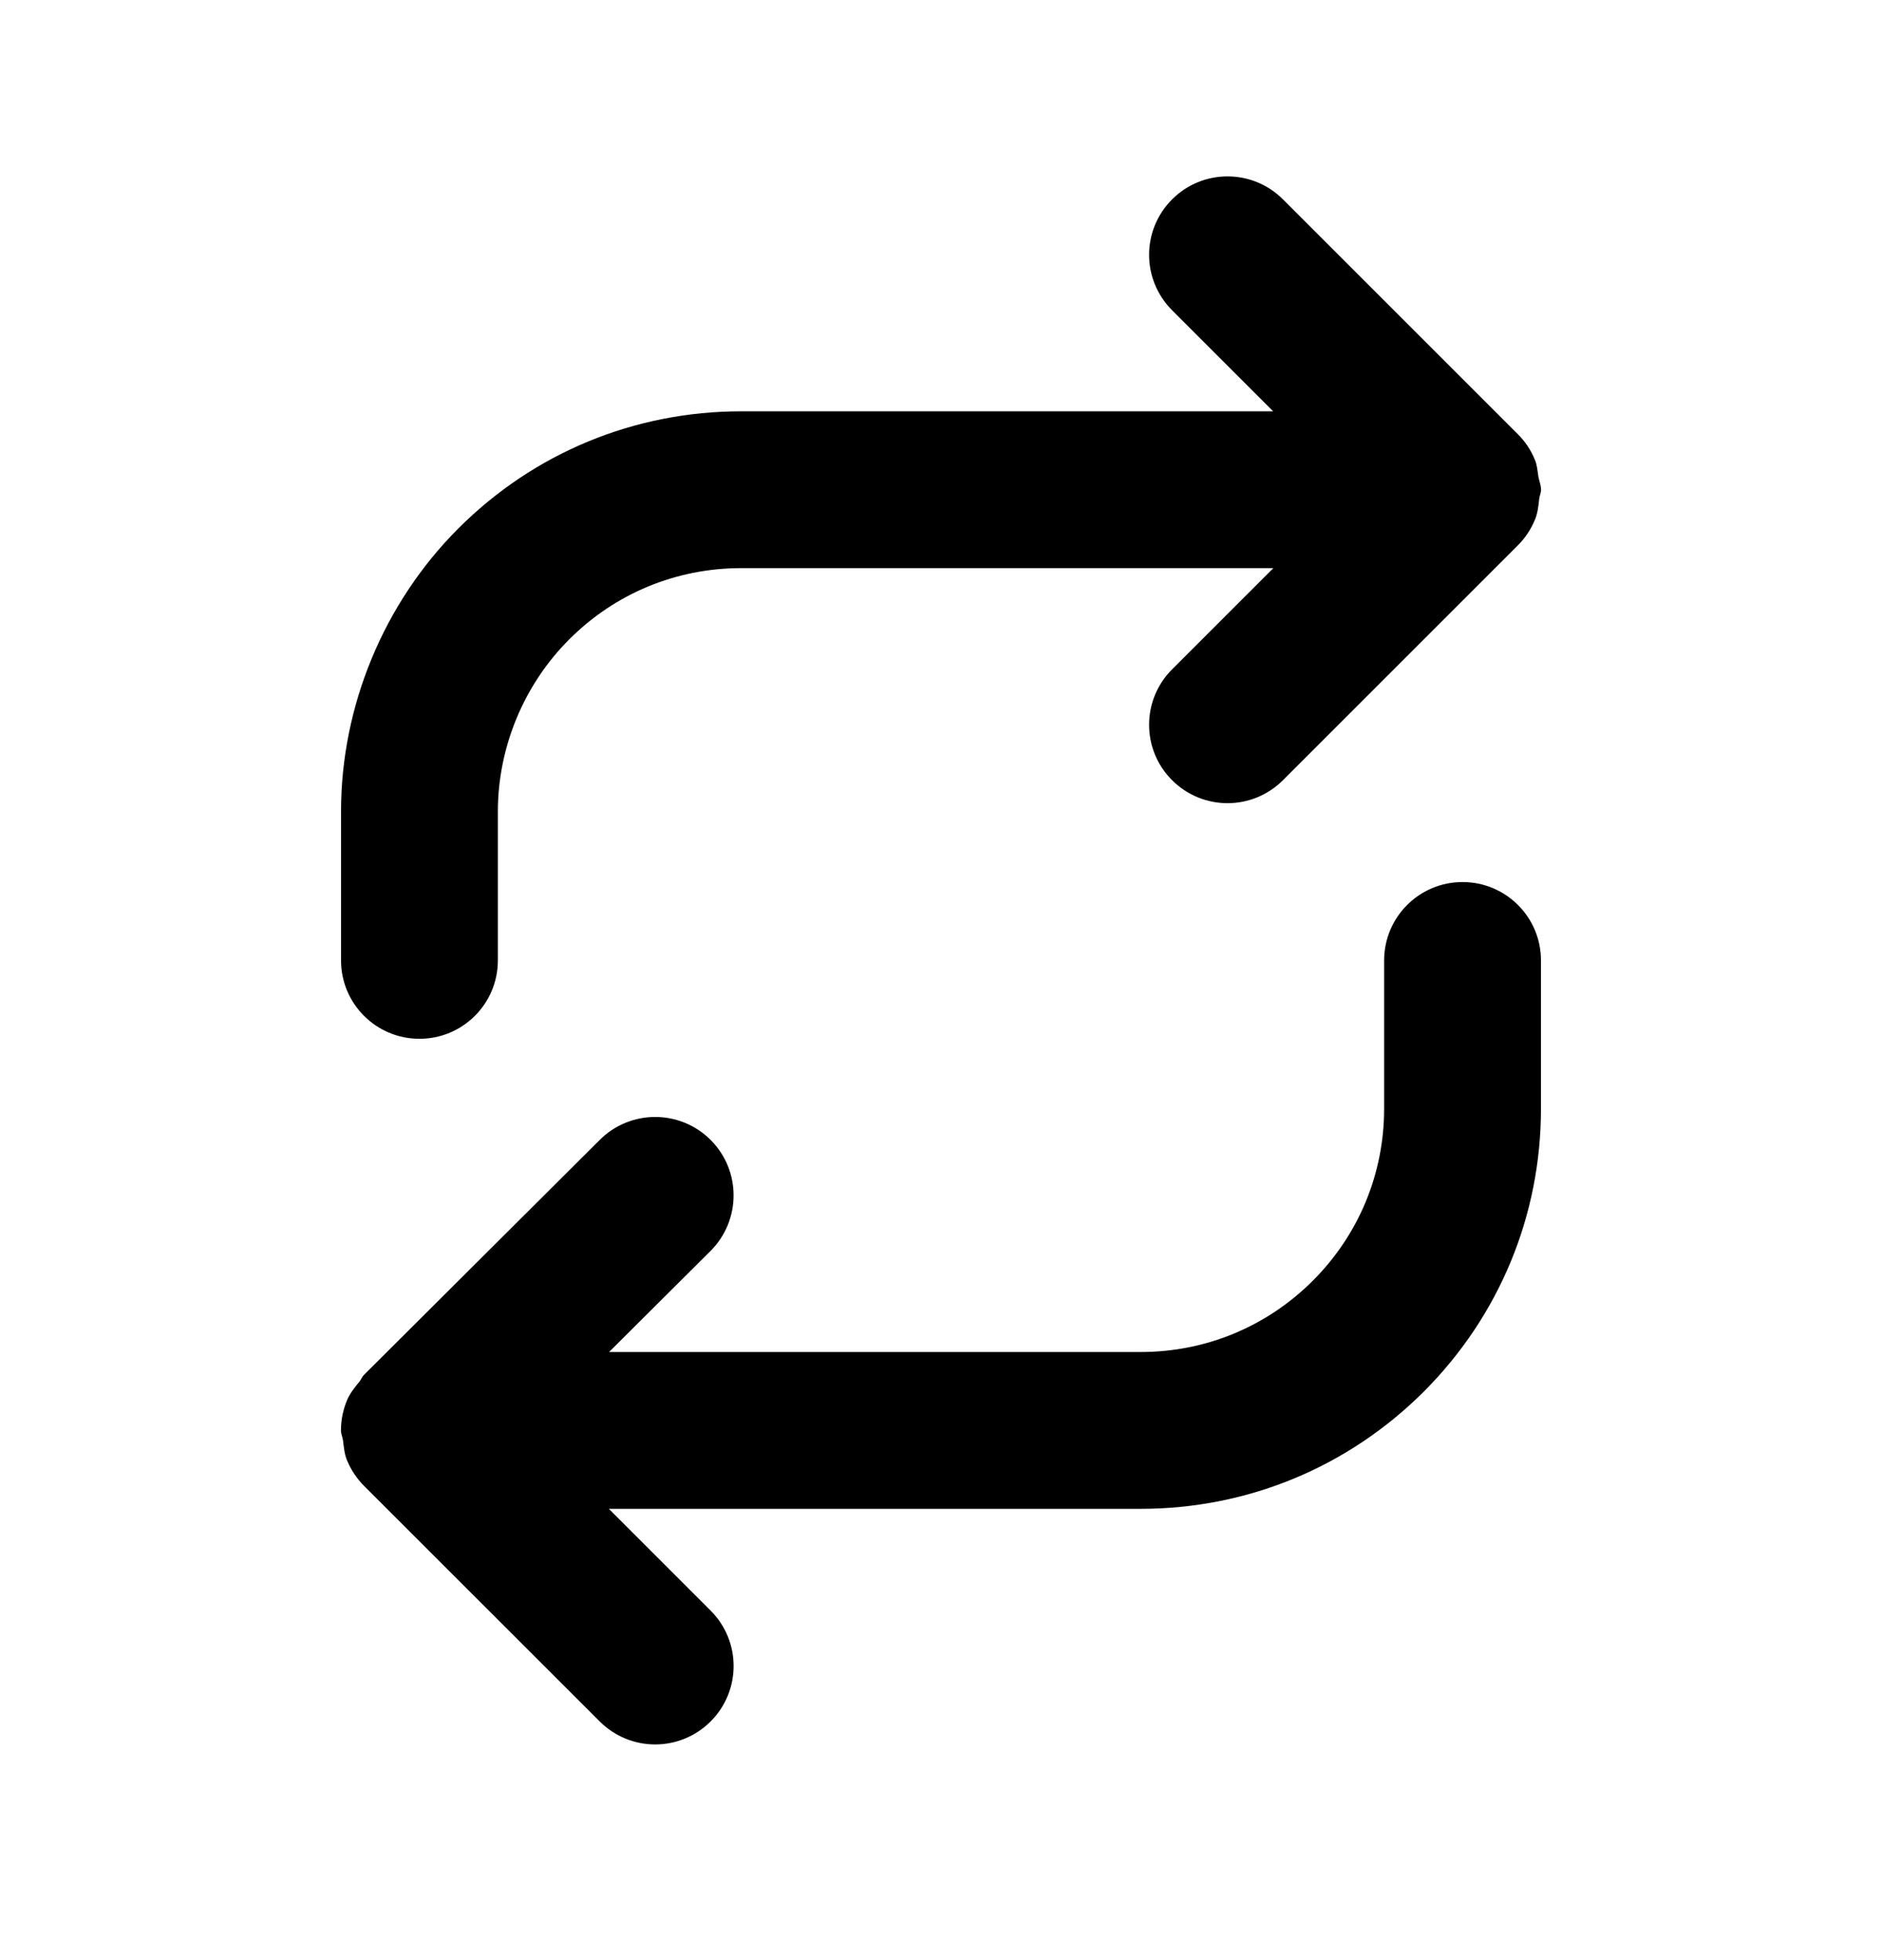 <svg width="24" height="25" viewBox="0 0 24 25" fill="none" xmlns="http://www.w3.org/2000/svg">
<path fill-rule="evenodd" clip-rule="evenodd" d="M18.651 11.25C18.098 11.25 17.651 11.698 17.651 12.25V14.14C17.651 14.968 17.328 15.748 16.742 16.334C16.155 16.921 15.376 17.244 14.547 17.244H7.767L9.061 15.955C9.452 15.564 9.453 14.931 9.063 14.54C8.673 14.149 8.041 14.148 7.649 14.538L4.642 17.535C4.617 17.559 4.607 17.593 4.585 17.62C4.525 17.694 4.464 17.768 4.426 17.857C4.376 17.978 4.348 18.109 4.348 18.242C4.348 18.243 4.348 18.244 4.348 18.244C4.348 18.289 4.368 18.327 4.374 18.37C4.385 18.457 4.392 18.546 4.426 18.627C4.477 18.75 4.552 18.861 4.645 18.954L7.648 21.956C7.843 22.151 8.099 22.249 8.355 22.249C8.611 22.249 8.867 22.151 9.062 21.956C9.453 21.565 9.453 20.932 9.062 20.542L7.764 19.244H14.547C15.91 19.244 17.191 18.713 18.157 17.749C19.121 16.783 19.651 15.501 19.651 14.14V12.25C19.651 11.698 19.204 11.25 18.651 11.25Z" fill="black"/>
<path fill-rule="evenodd" clip-rule="evenodd" d="M5.349 13.249C5.902 13.249 6.349 12.801 6.349 12.249V10.35C6.349 9.533 6.68 8.733 7.259 8.155C7.844 7.569 8.623 7.246 9.453 7.246H16.238L14.947 8.537C14.556 8.928 14.556 9.561 14.947 9.951C15.142 10.146 15.398 10.244 15.654 10.244C15.91 10.244 16.165 10.146 16.361 9.951L19.358 6.954C19.451 6.861 19.524 6.75 19.575 6.627C19.61 6.541 19.619 6.45 19.629 6.359C19.634 6.32 19.652 6.286 19.652 6.246C19.652 6.187 19.628 6.135 19.618 6.079C19.606 6.008 19.603 5.935 19.575 5.868C19.524 5.741 19.448 5.628 19.352 5.534L16.361 2.543C15.97 2.152 15.337 2.152 14.947 2.543C14.556 2.934 14.556 3.566 14.947 3.957L16.236 5.246H9.453C8.089 5.246 6.807 5.777 5.844 6.741C4.894 7.691 4.349 9.007 4.349 10.35V12.249C4.349 12.801 4.796 13.249 5.349 13.249Z" fill="black"/>
</svg>